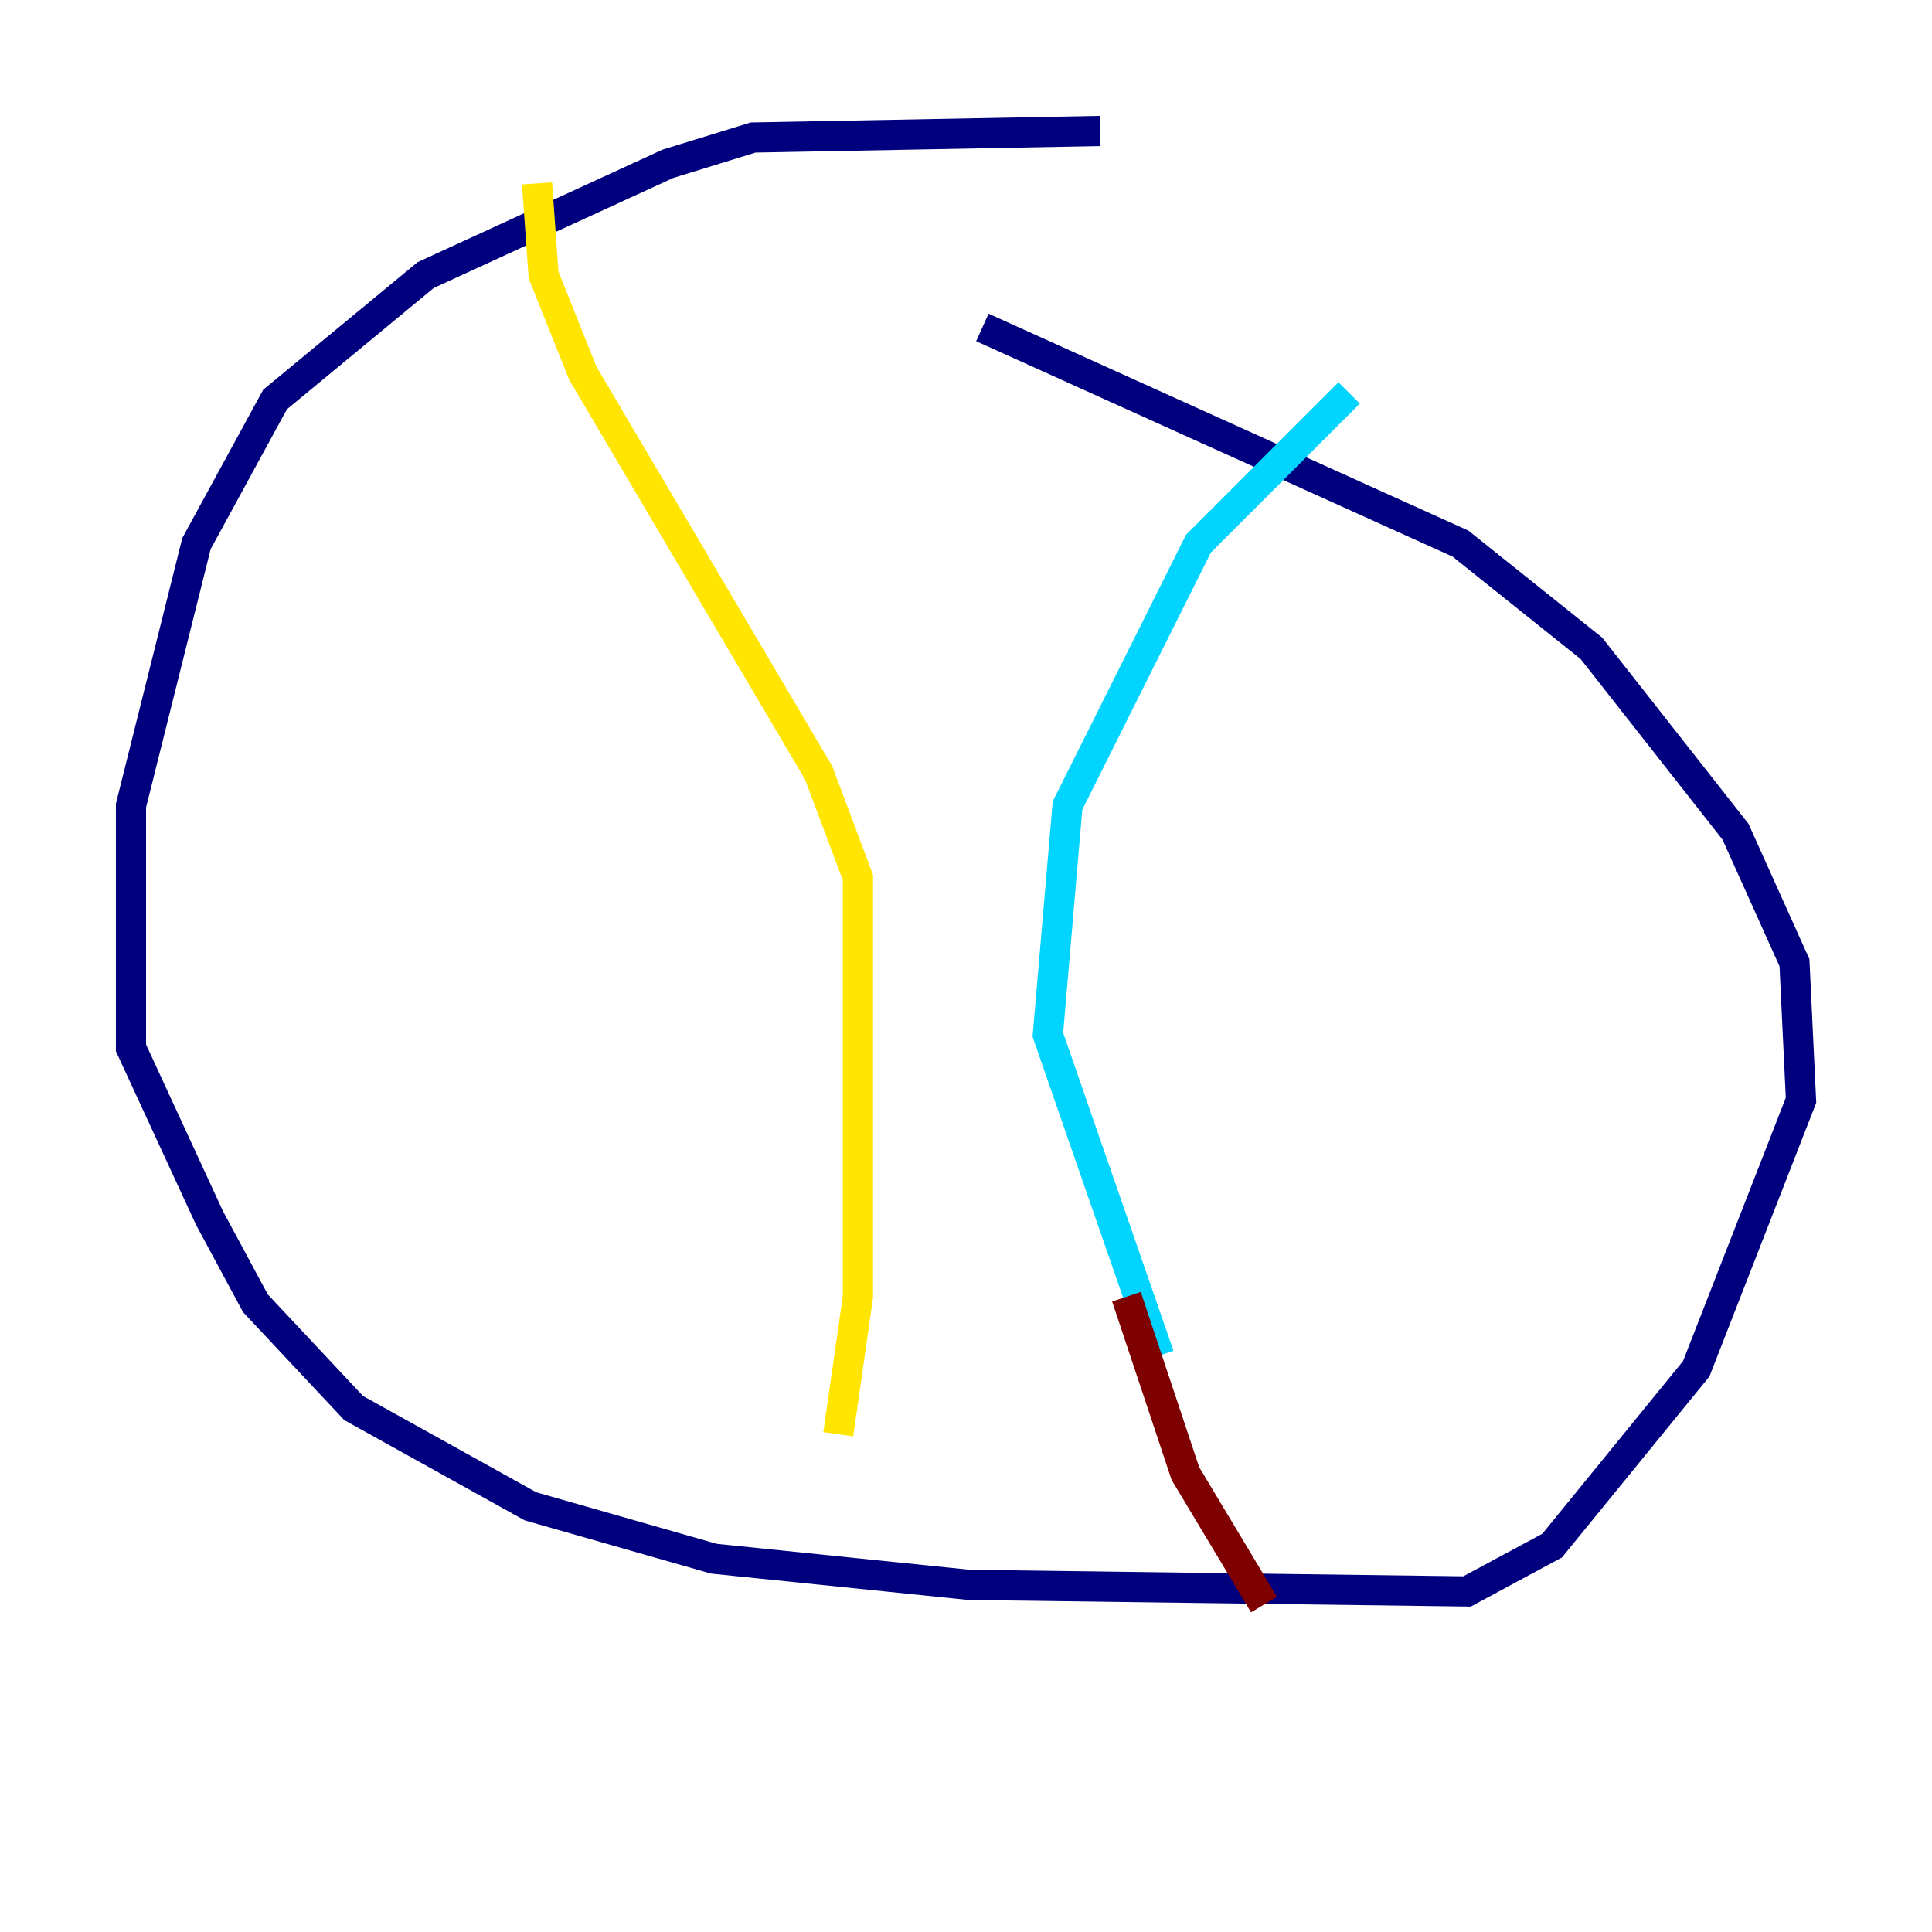 <?xml version="1.0" encoding="utf-8" ?>
<svg baseProfile="tiny" height="128" version="1.2" viewBox="0,0,128,128" width="128" xmlns="http://www.w3.org/2000/svg" xmlns:ev="http://www.w3.org/2001/xml-events" xmlns:xlink="http://www.w3.org/1999/xlink"><defs /><polyline fill="none" points="72.895,8.678 49.898,9.112 44.258,10.848 28.203,18.224 18.224,26.468 13.017,36.014 8.678,53.37 8.678,69.424 13.885,80.705 16.922,86.346 23.43,93.288 35.146,99.797 47.295,103.268 64.217,105.003 97.193,105.437 102.834,102.4 112.38,90.685 119.322,72.895 118.888,63.783 114.983,55.105 105.437,42.956 96.759,36.014 65.085,21.695" stroke="#00007f" stroke-width="2" /><polyline fill="none" points="89.383,26.034 79.403,36.014 70.725,53.37 69.424,68.556 76.8,89.817" stroke="#00d4ff" stroke-width="2" /><polyline fill="none" points="35.58,12.149 36.014,18.224 38.617,24.732 54.237,51.2 56.841,58.142 56.841,85.912 55.539,95.024" stroke="#ffe500" stroke-width="2" /><polyline fill="none" points="74.63,85.912 78.536,97.627 83.742,106.305" stroke="#7f0000" stroke-width="2" /></svg>
